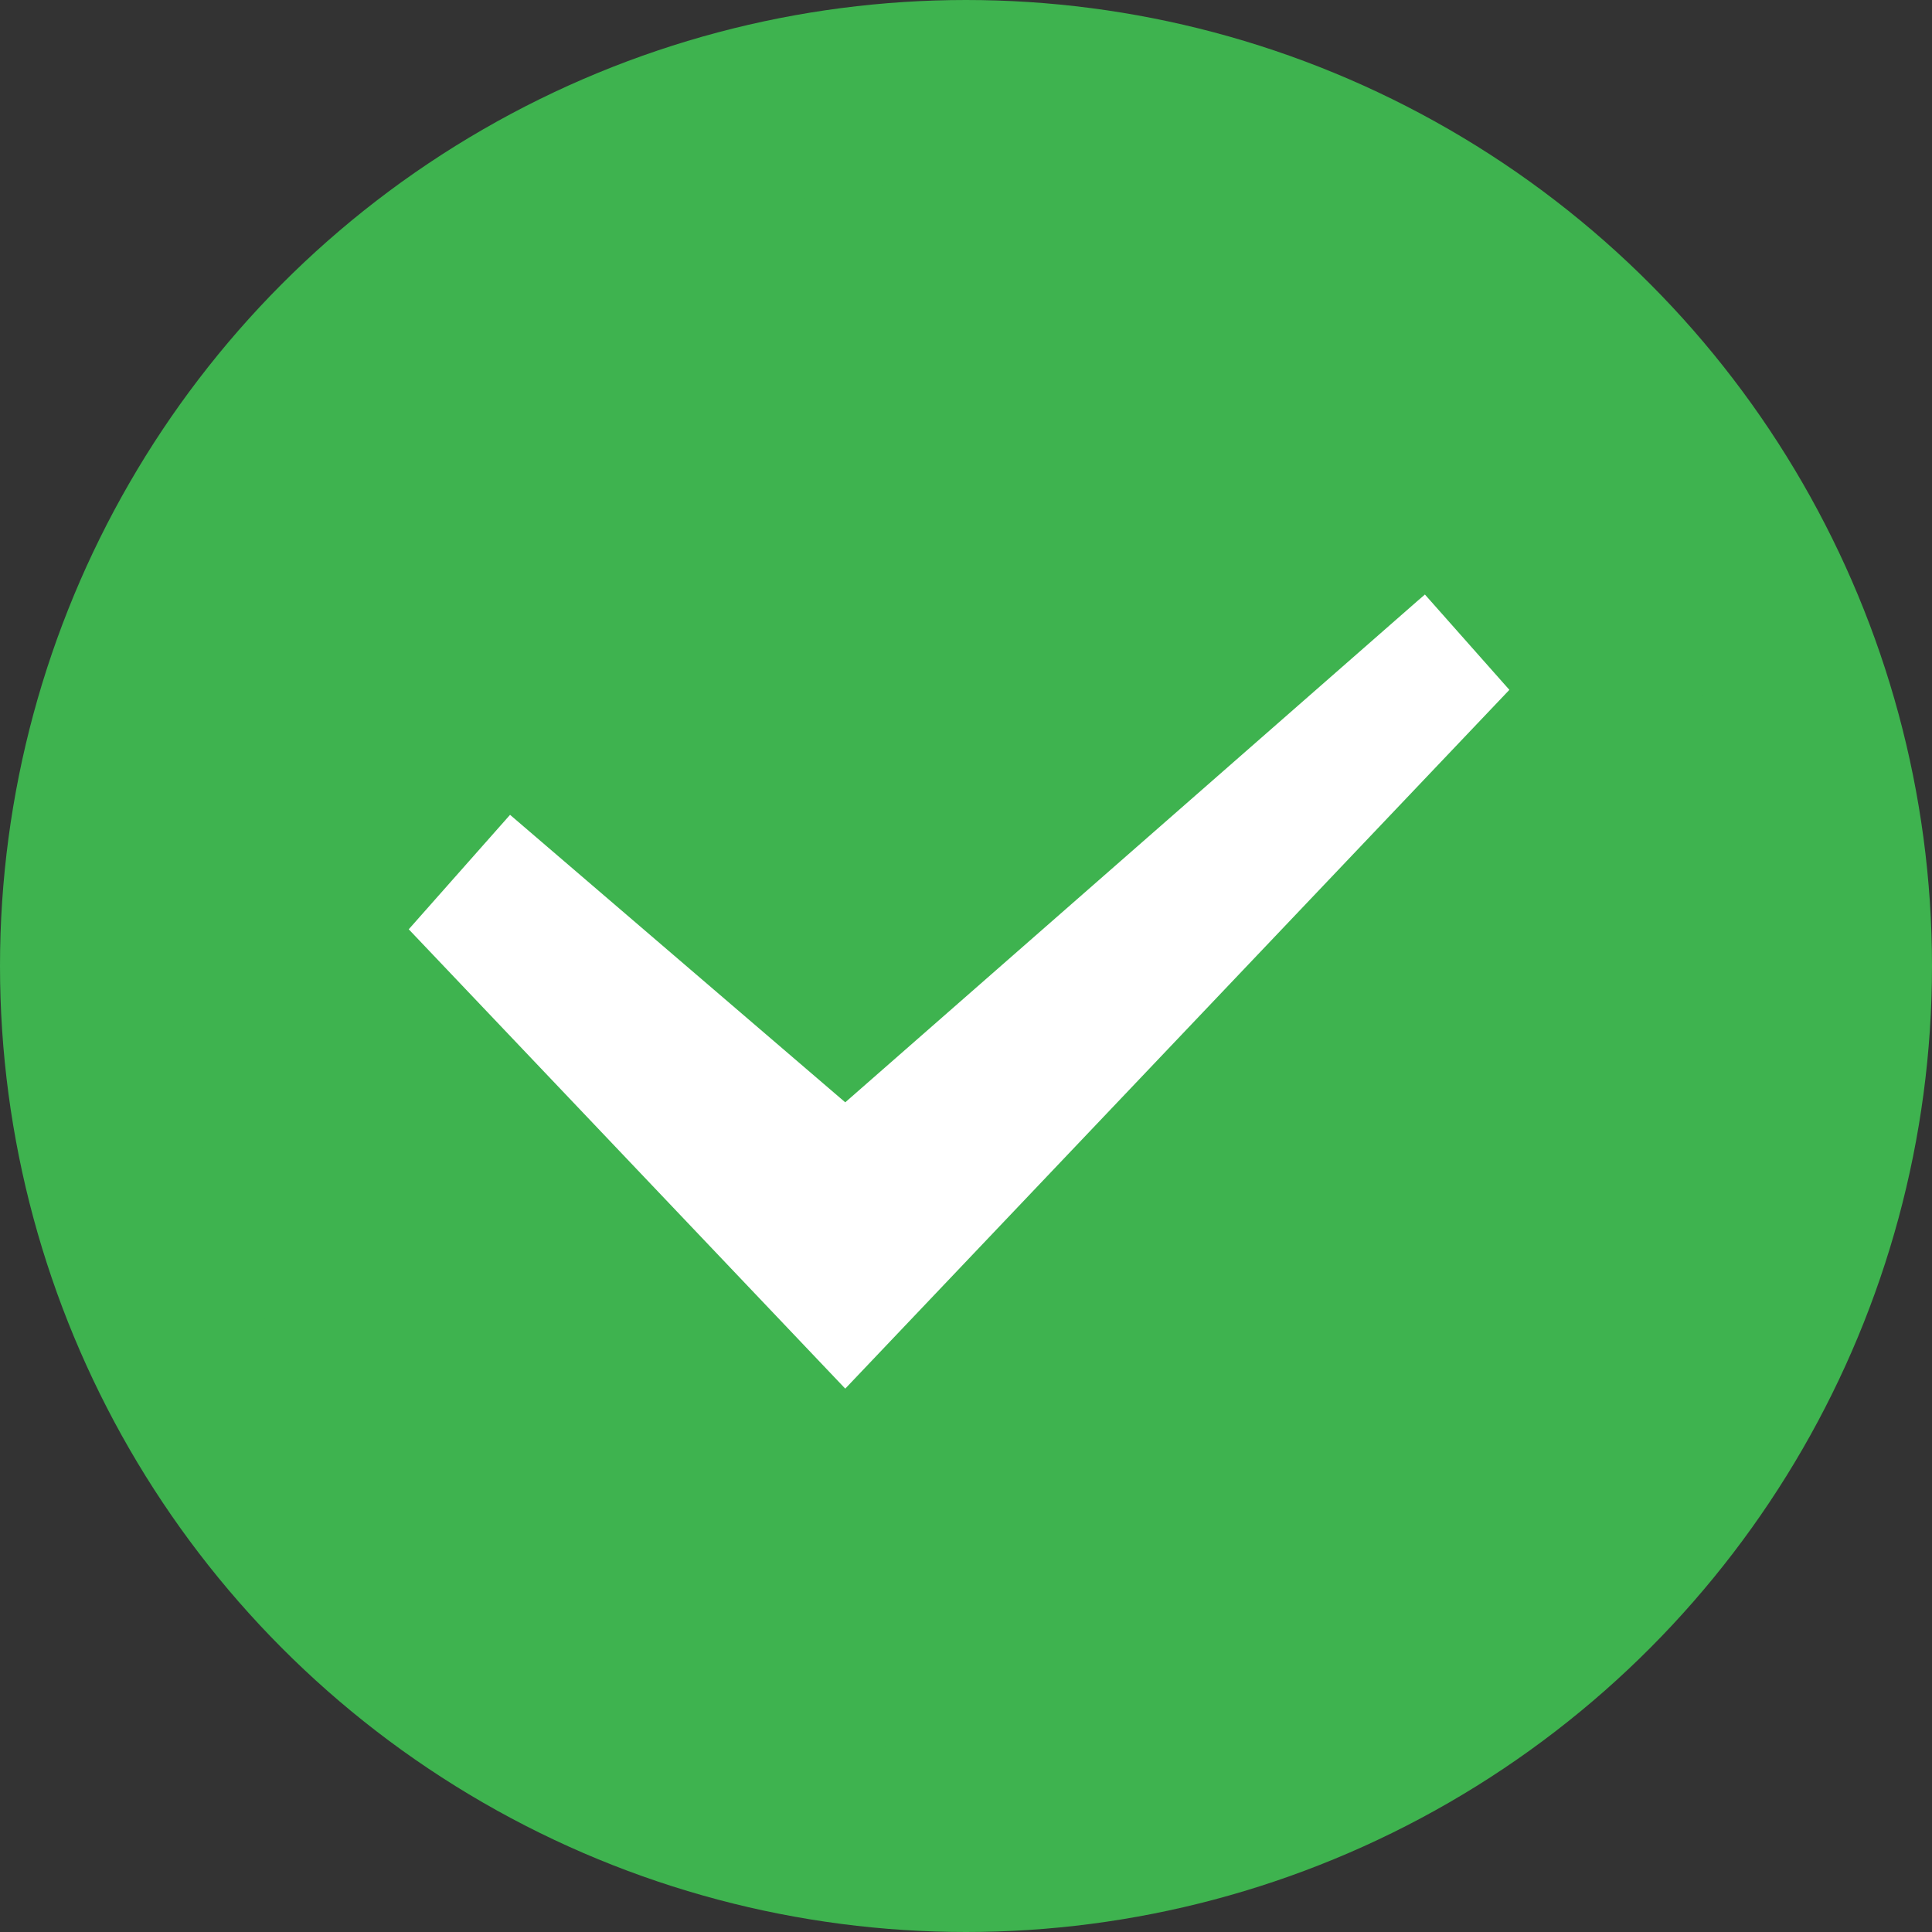 <svg xmlns="http://www.w3.org/2000/svg" width="16" height="16" viewBox="0 0 16 16"><rect x="0" y="0" width="16" height="16" fill="#333333" stroke="none"/><g transform="translate(-952 -156.362)"><path style="marker:none" color="#000" overflow="visible" fill="none" d="M952 156.362h16v16h-16z"/><circle r="7.25" cy="164.362" cx="960" style="marker:none" color="#000" overflow="visible" fill="#3eb34f" stroke="#3eb34f" stroke-width="1.5" stroke-dashoffset=".8"/><path style="line-height:125%;-inkscape-font-specification:Ubuntu;text-align:center" d="M963.8 161.286l-.066.057-4.734 4.148-2.776-2.381-.839.948 3.615 3.804 5.5-5.787-.7-.79z" font-weight="400" font-size="15" font-family="Ubuntu" letter-spacing="0" word-spacing="0" text-anchor="middle" fill="#fff"/></g></svg>
